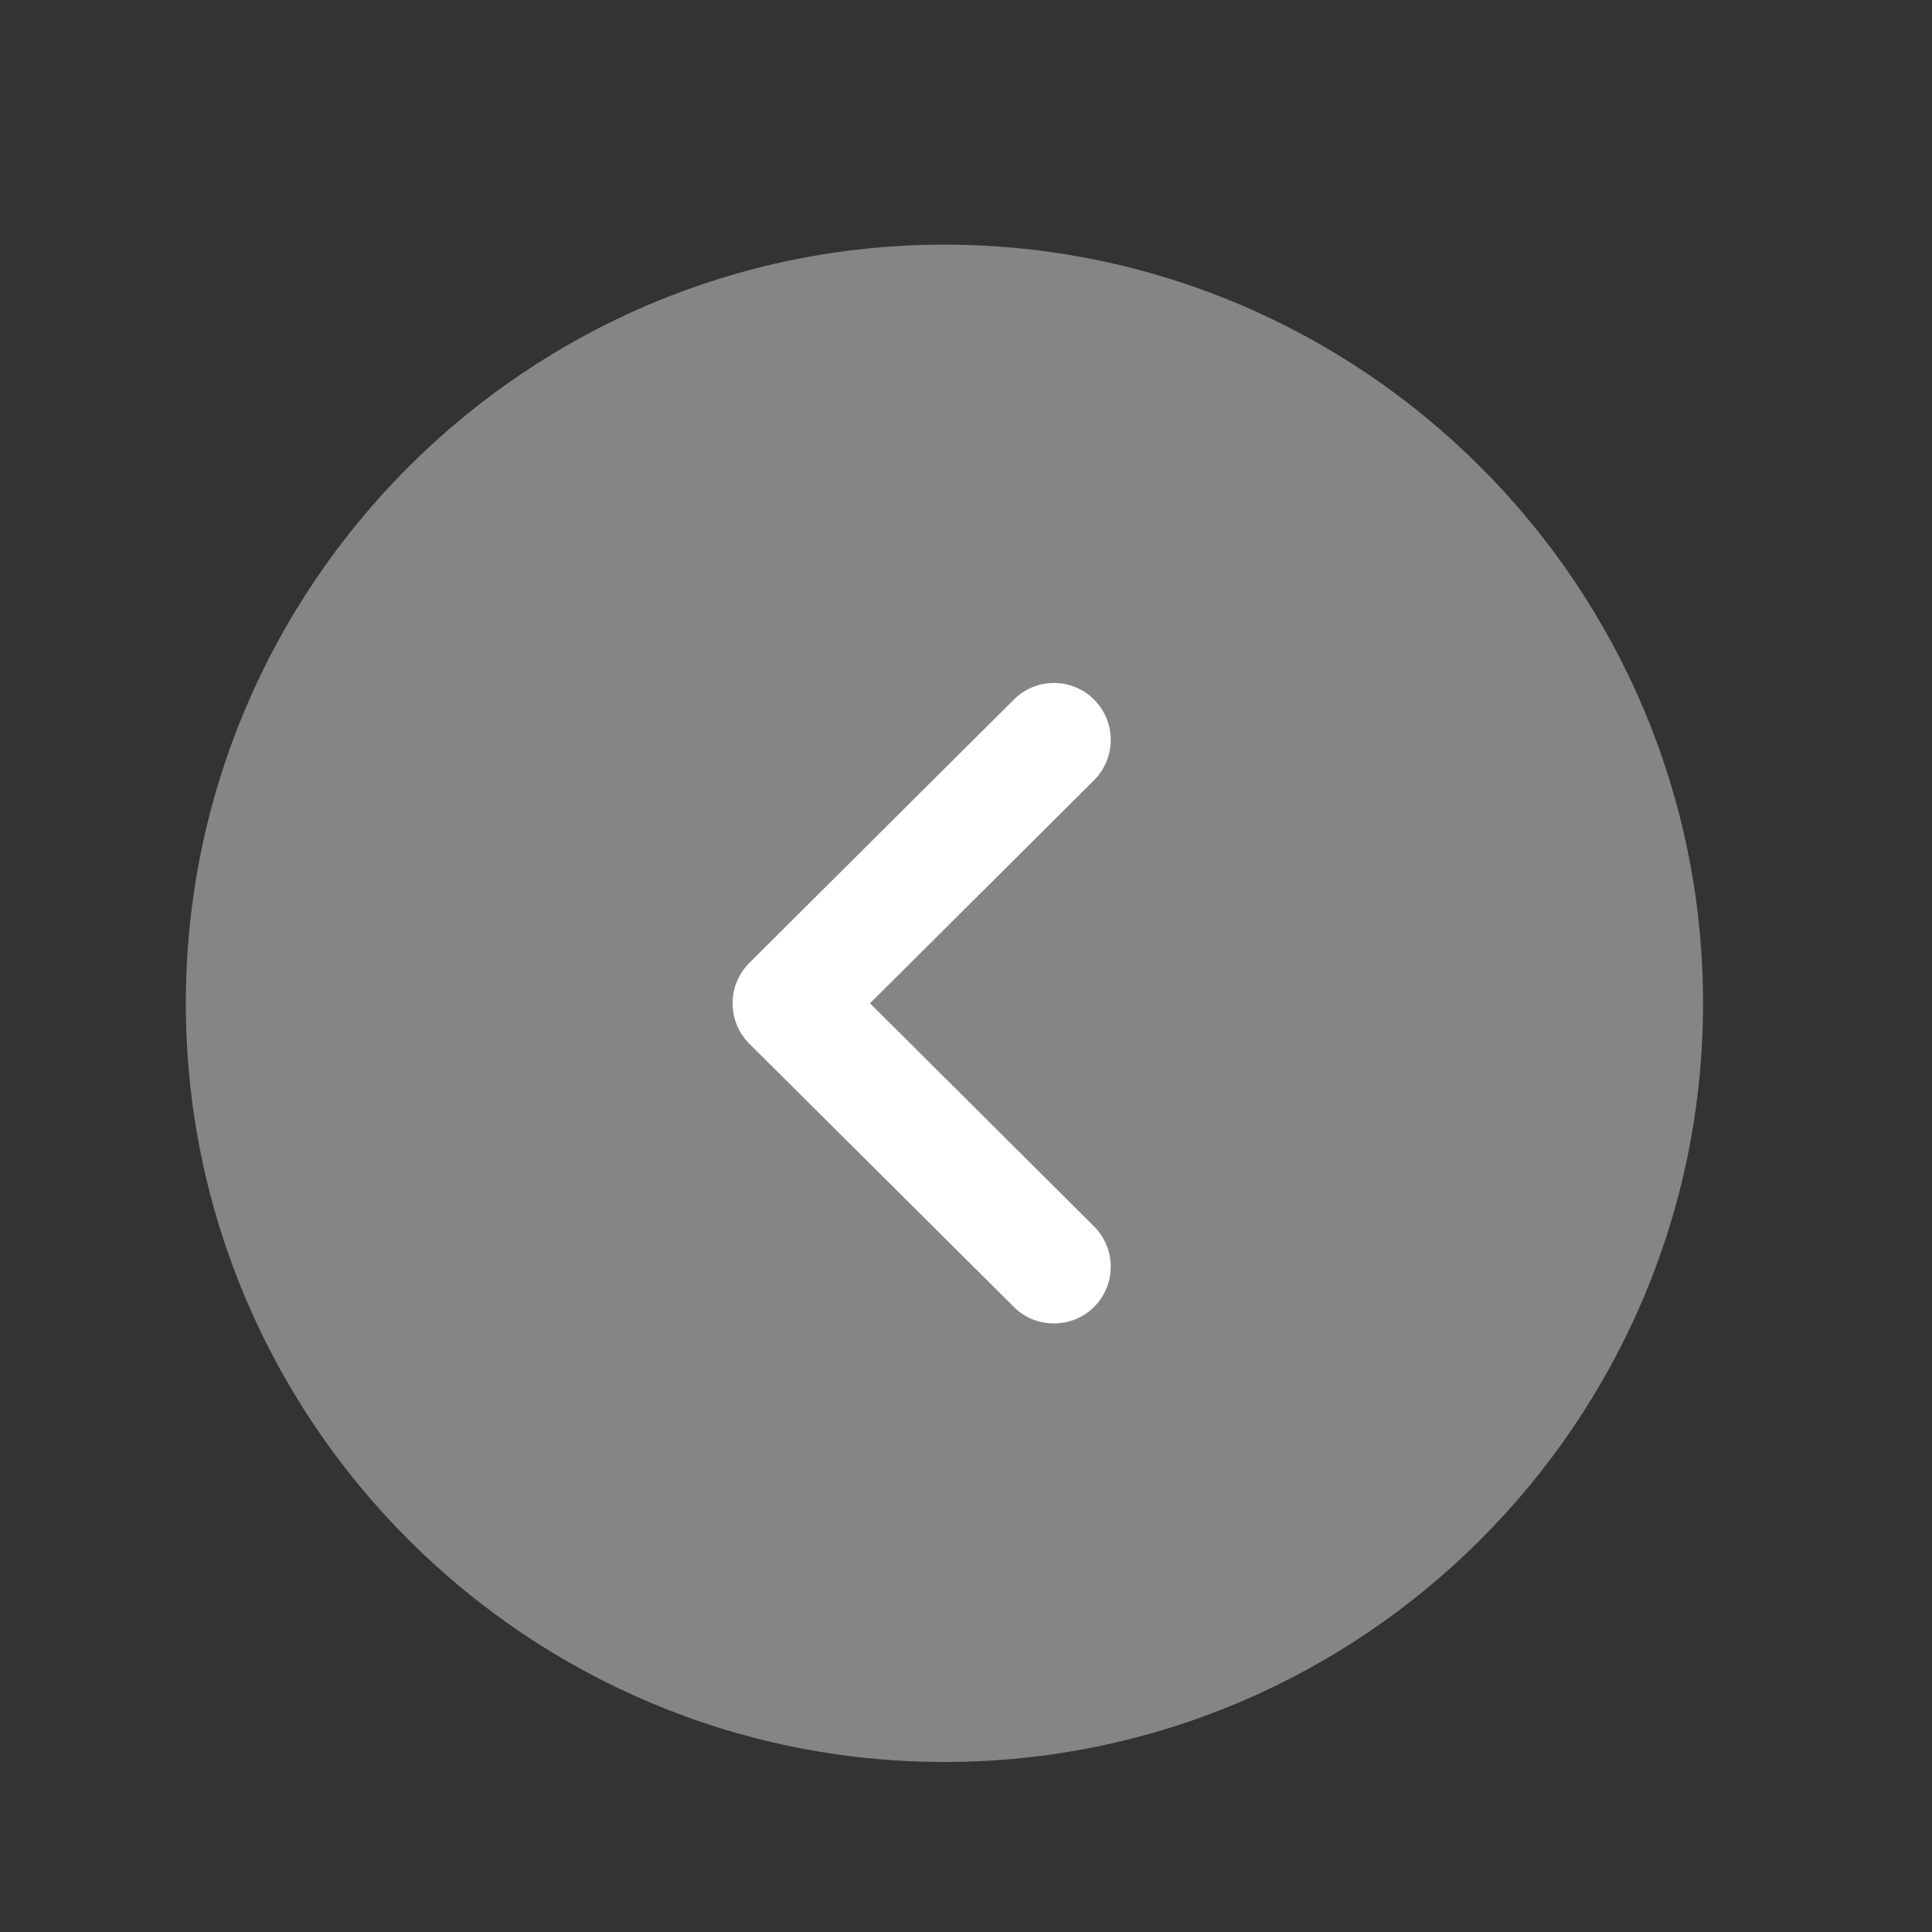 <svg width="16" height="16" viewBox="0 0 16 16" fill="none" xmlns="http://www.w3.org/2000/svg">
<rect x="0" y="0" width="16" height="16" fill="#333333" stroke="none"/>
<path opacity="0.4" d="M7.822 14.592C4.357 14.592 1.539 11.773 1.539 8.309C1.539 4.845 4.357 2.026 7.822 2.026C11.286 2.026 14.104 4.845 14.104 8.309C14.104 11.773 11.286 14.592 7.822 14.592Z" fill="white"/>
<path d="M8.728 10.96C8.608 10.96 8.487 10.915 8.396 10.823L6.205 8.643C6.116 8.554 6.067 8.434 6.067 8.309C6.067 8.184 6.116 8.064 6.205 7.975L8.396 5.794C8.58 5.61 8.877 5.61 9.062 5.795C9.245 5.98 9.244 6.278 9.06 6.462L7.205 8.309L9.06 10.156C9.244 10.339 9.245 10.637 9.062 10.822C8.97 10.915 8.849 10.96 8.728 10.96Z" fill="white"/>
</svg>
